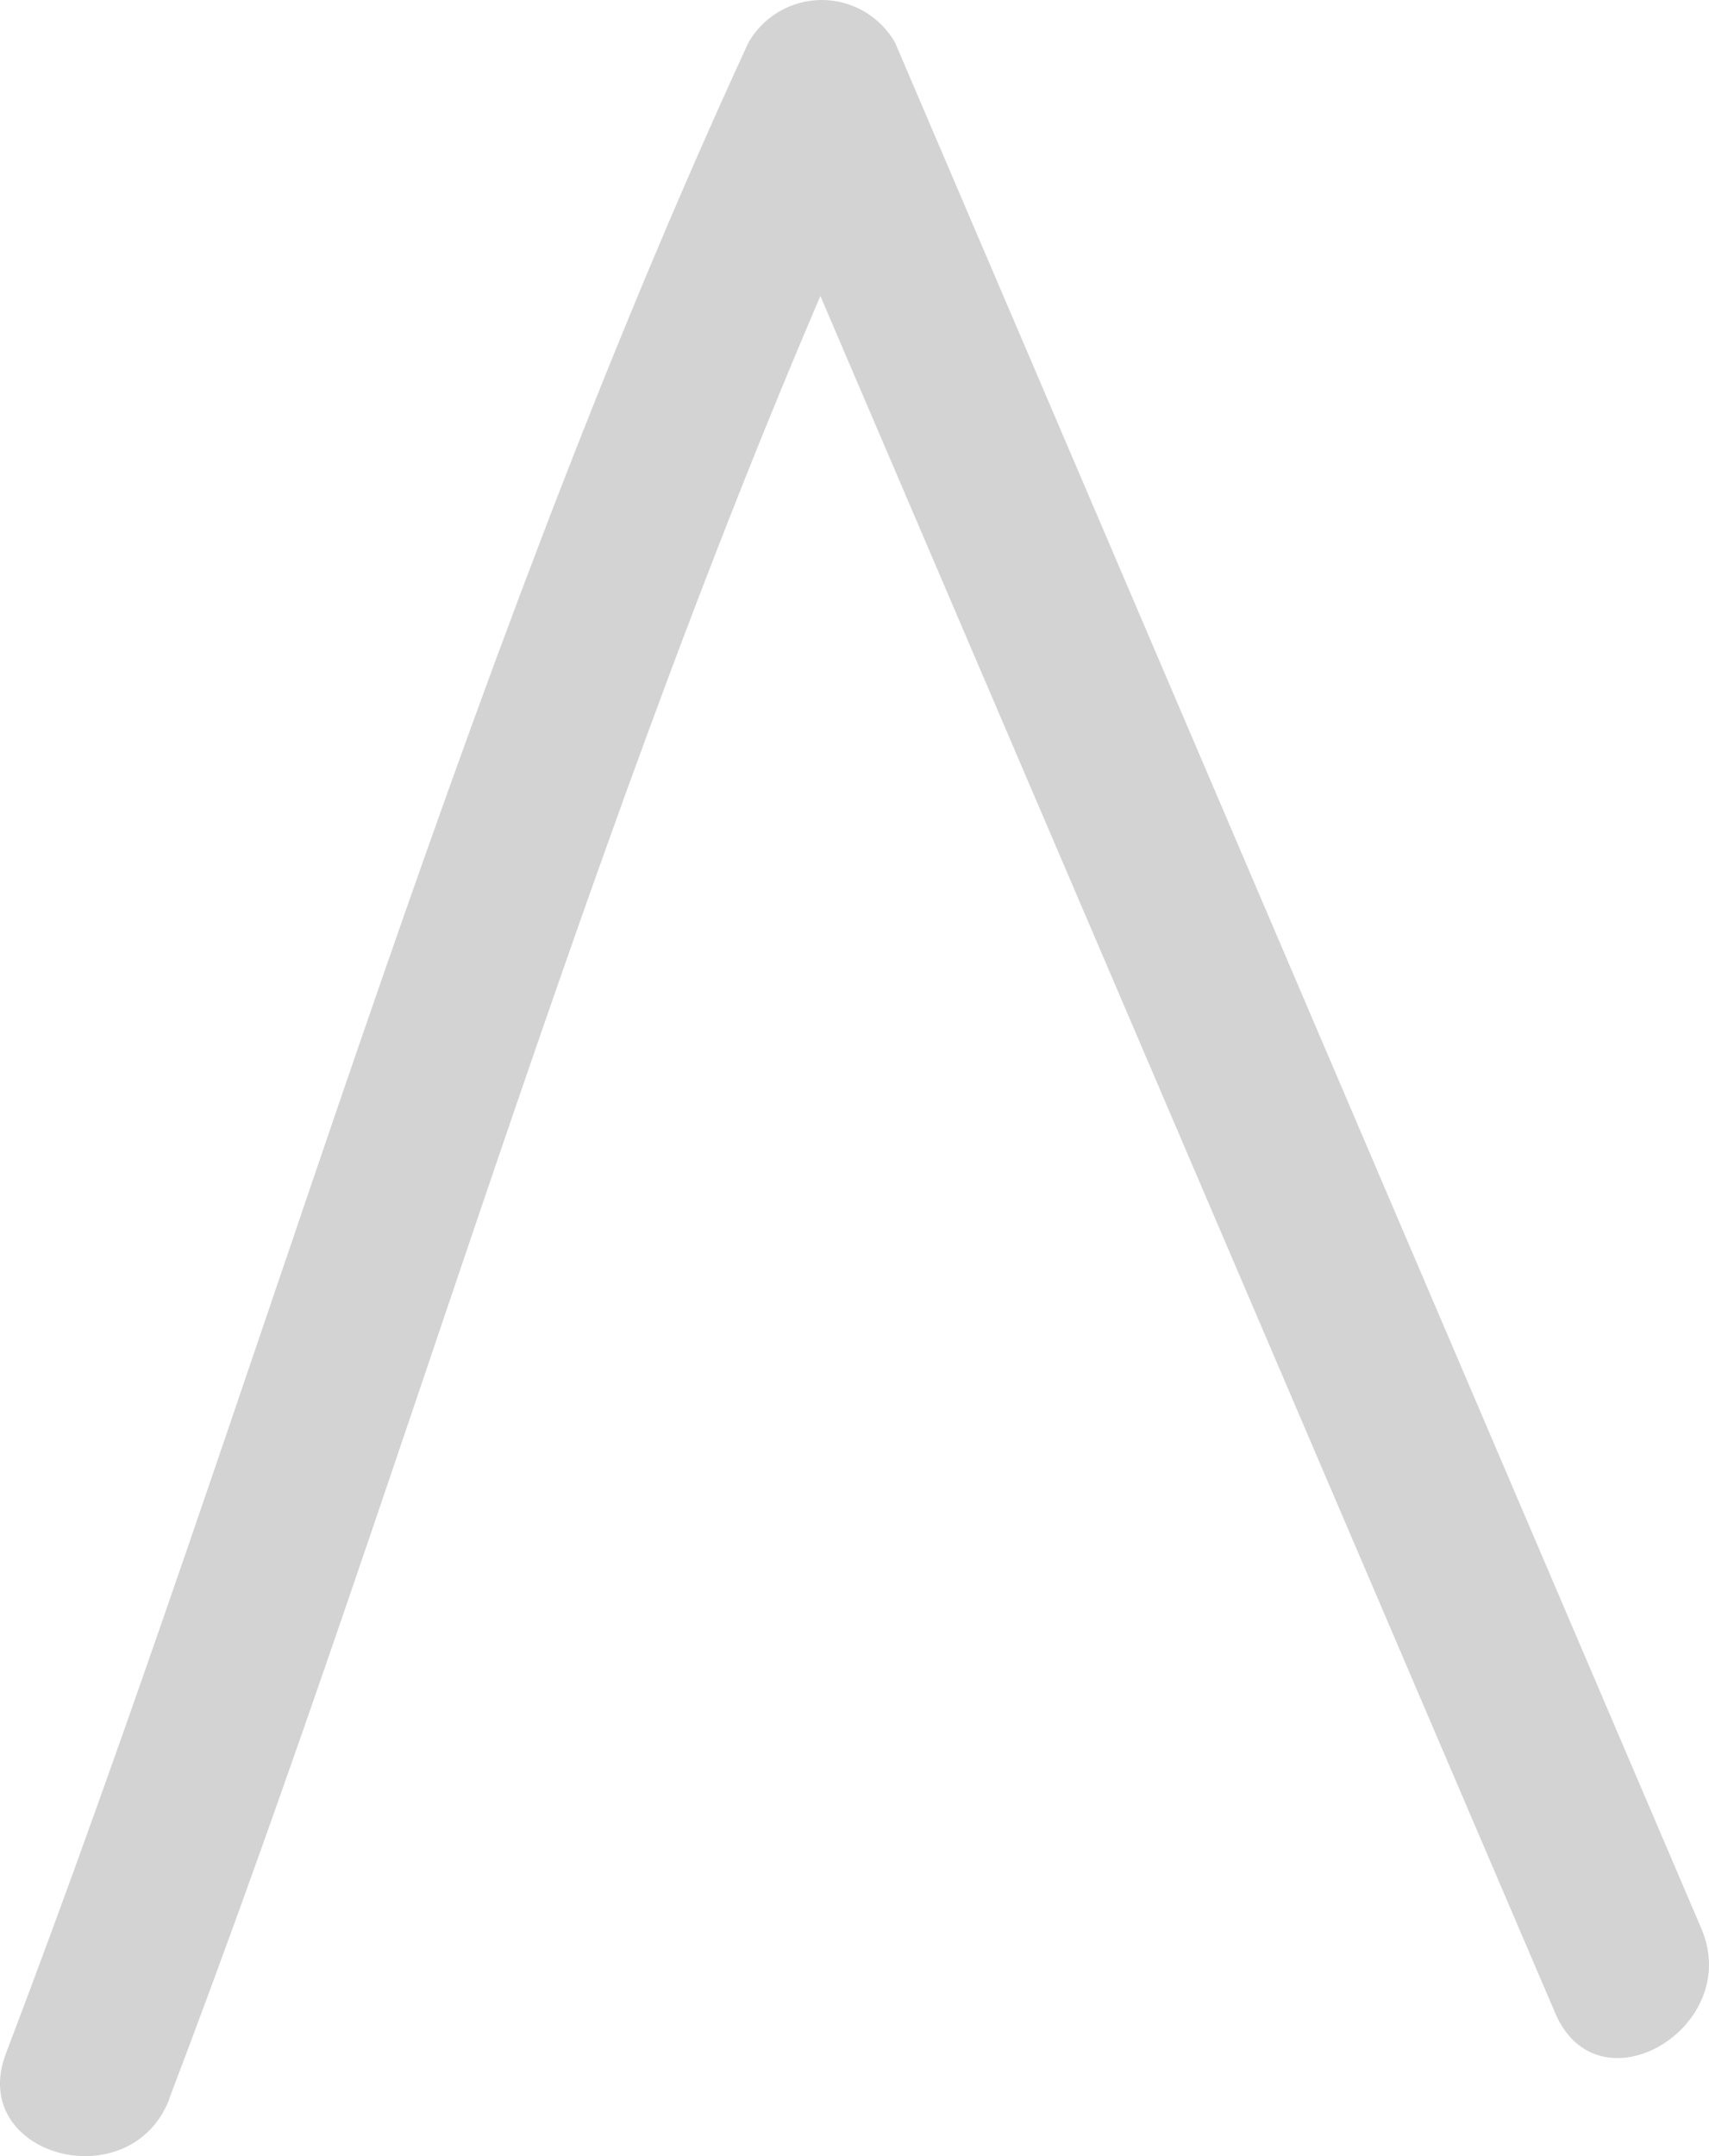 <svg width="46" height="58" viewBox="0 0 46 58" fill="none" xmlns="http://www.w3.org/2000/svg">
<path d="M4.563 56.431C11.27 38.867 16.198 20.545 24.091 3.44H20.145L41.863 54.158C43.026 56.867 46.95 54.526 45.787 51.862L24.091 1.144C23.891 0.796 23.603 0.507 23.257 0.306C22.91 0.106 22.518 0 22.118 0C21.718 0 21.326 0.106 20.98 0.306C20.633 0.507 20.345 0.796 20.145 1.144C12.092 18.616 7.004 37.283 0.16 55.237C-0.889 57.993 3.514 59.187 4.563 56.454V56.431Z" fill="#D3D3D3"/>
</svg>
